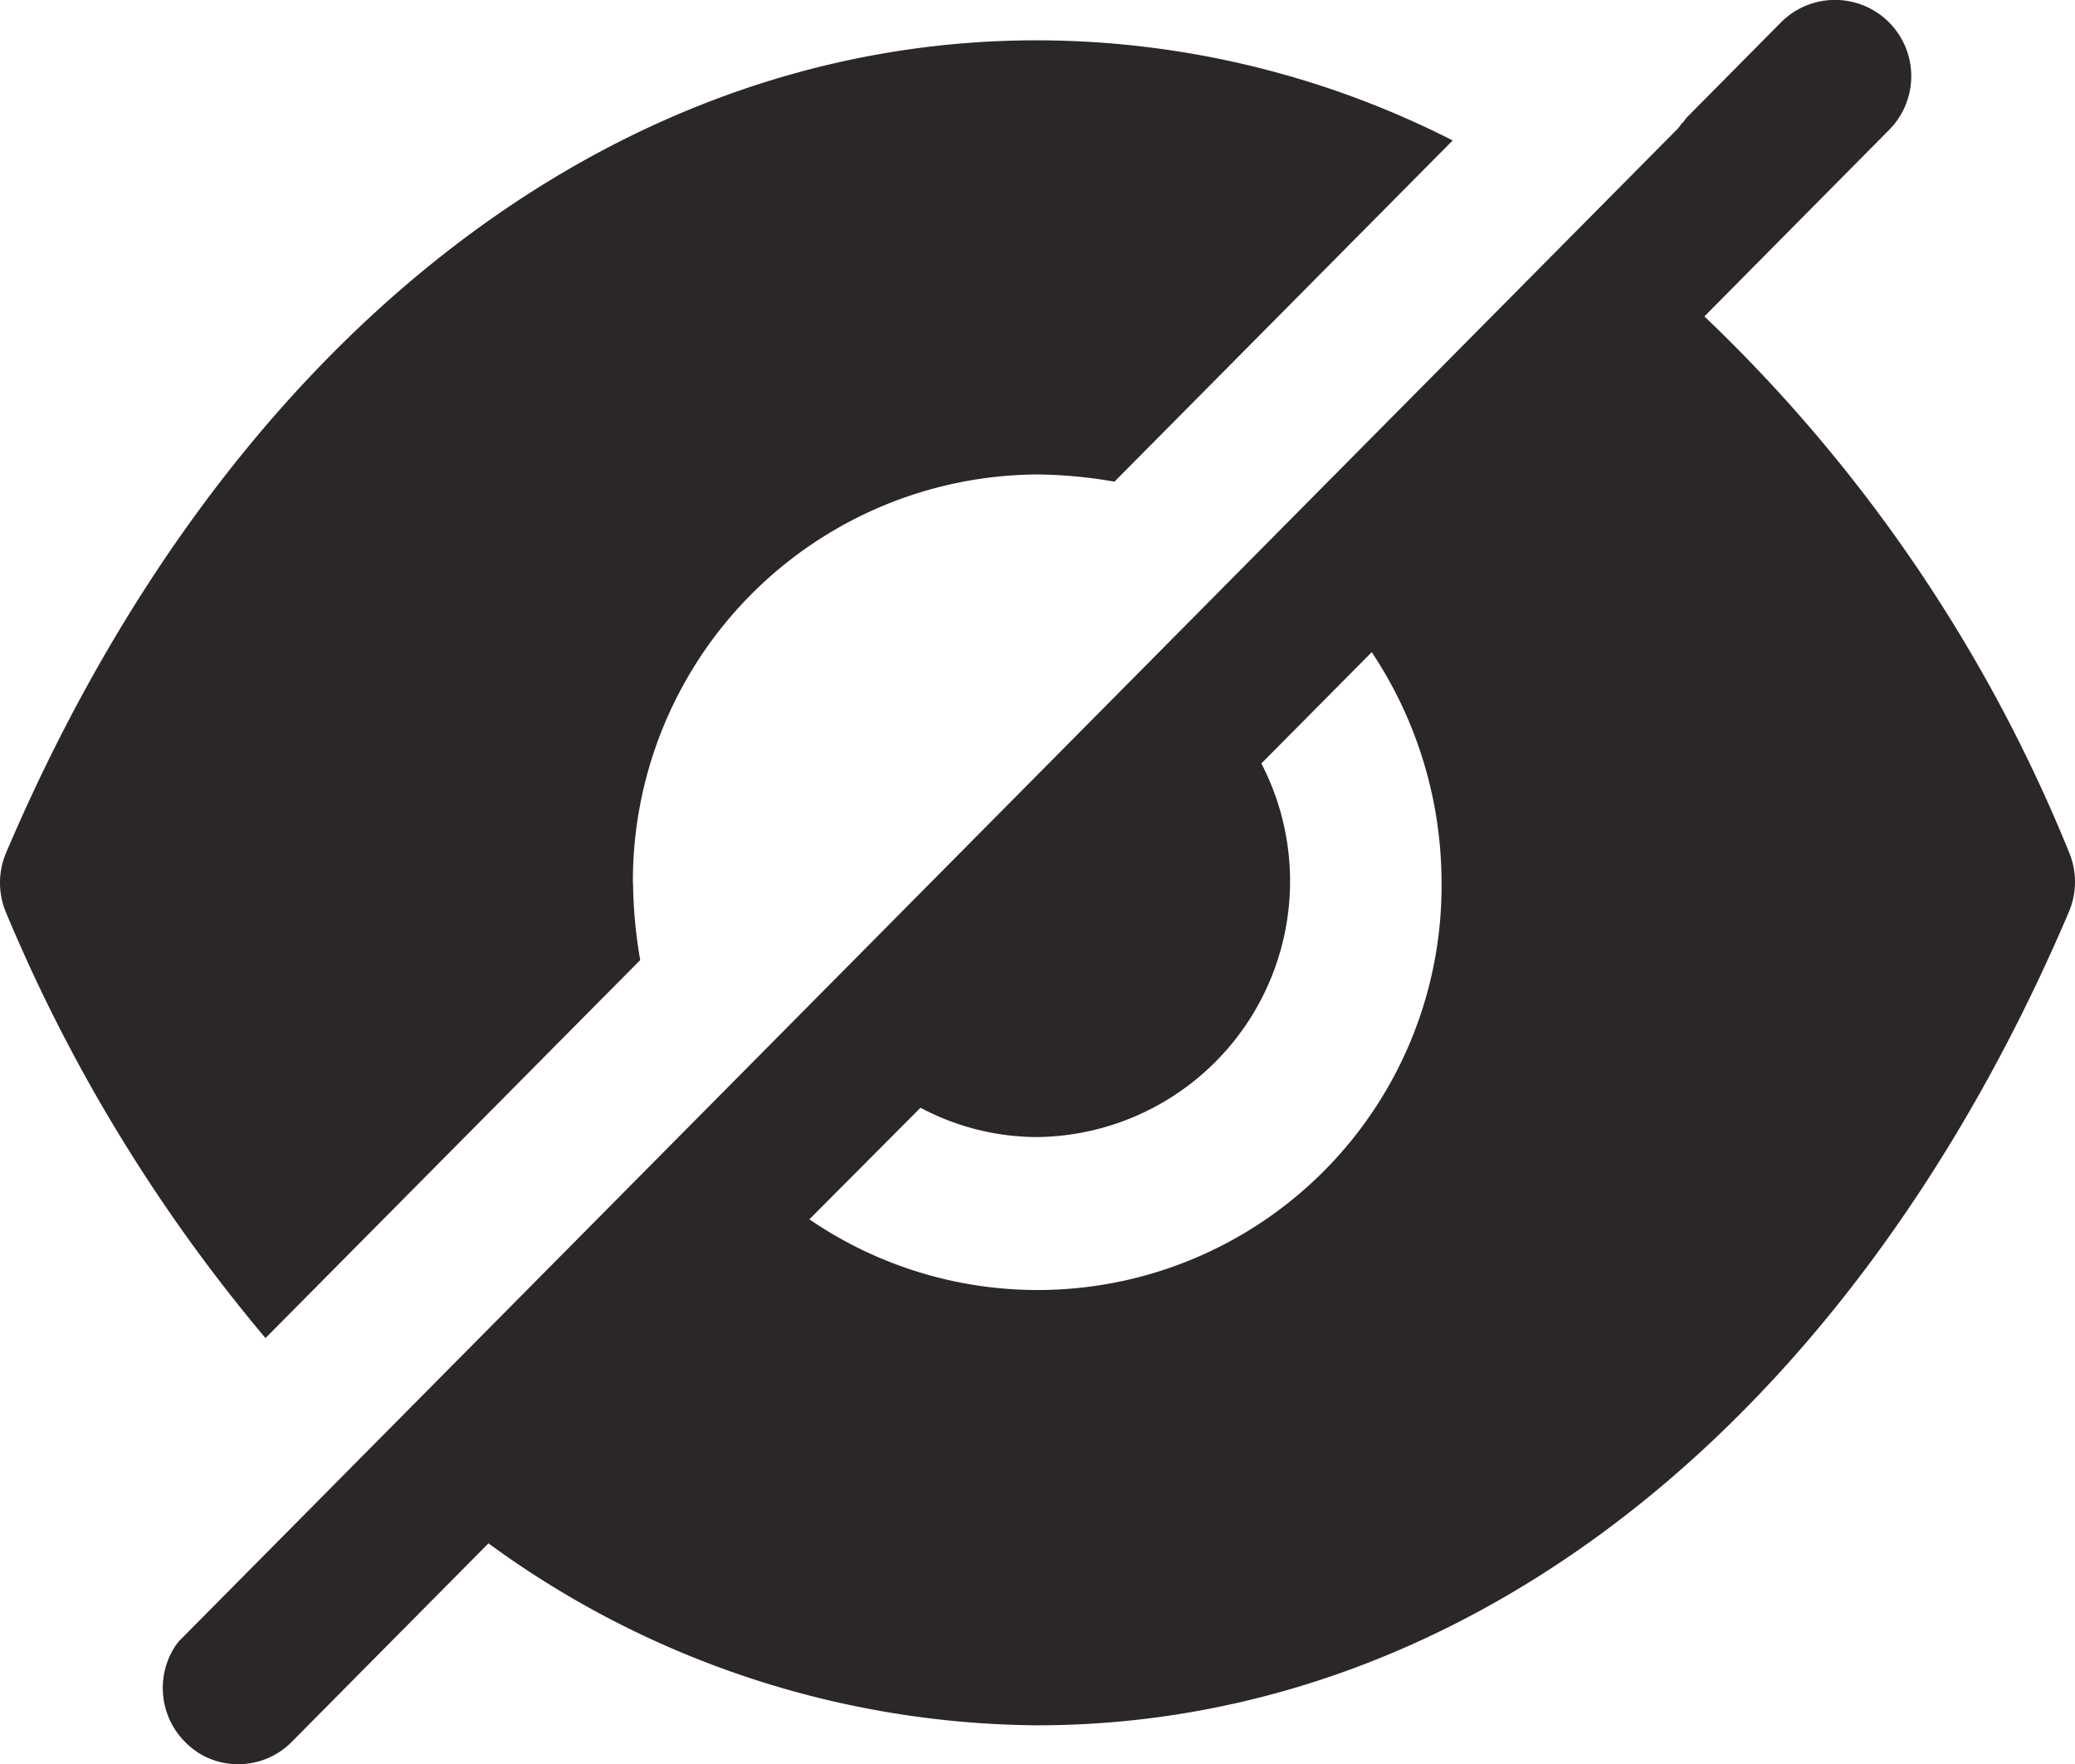 <svg xmlns="http://www.w3.org/2000/svg" width="14.154" height="12.031" viewBox="0 0 14.154 12.031">
  <path id="Path_3629" data-name="Path 3629" d="M607.52,400.82a2.755,2.755,0,0,0,4.312-2.3,2.837,2.837,0,0,0-.476-1.568l-.753.759a1.745,1.745,0,0,1-1.525,2.548,1.7,1.7,0,0,1-.8-.2Zm6.105-6.158a10.5,10.5,0,0,1,2.486,3.651.524.524,0,0,1,0,.411c-1.478,3.468-4.1,5.547-7.037,5.547h-.007a6.407,6.407,0,0,1-3.736-1.241l-1.34,1.352a.509.509,0,0,1-.366.154.5.5,0,0,1-.366-.154.521.521,0,0,1-.062-.655l.021-.028,10.214-10.306a.191.191,0,0,0,.034-.042h0a.2.2,0,0,0,.035-.042l.649-.655a.52.52,0,0,1,.732.739Zm-7.308,3.861a3.283,3.283,0,0,0,.049.529l-2.556,2.578a11.2,11.2,0,0,1-1.769-2.9.524.524,0,0,1,0-.411c1.478-3.468,4.1-5.54,7.03-5.54h.006a6.263,6.263,0,0,1,2.831.683l-2.307,2.327a3.217,3.217,0,0,0-.525-.049,2.774,2.774,0,0,0-2.76,2.788Z" transform="translate(-601.999 -392.504)" fill="#2b2728" fill-rule="evenodd"/>
</svg>
